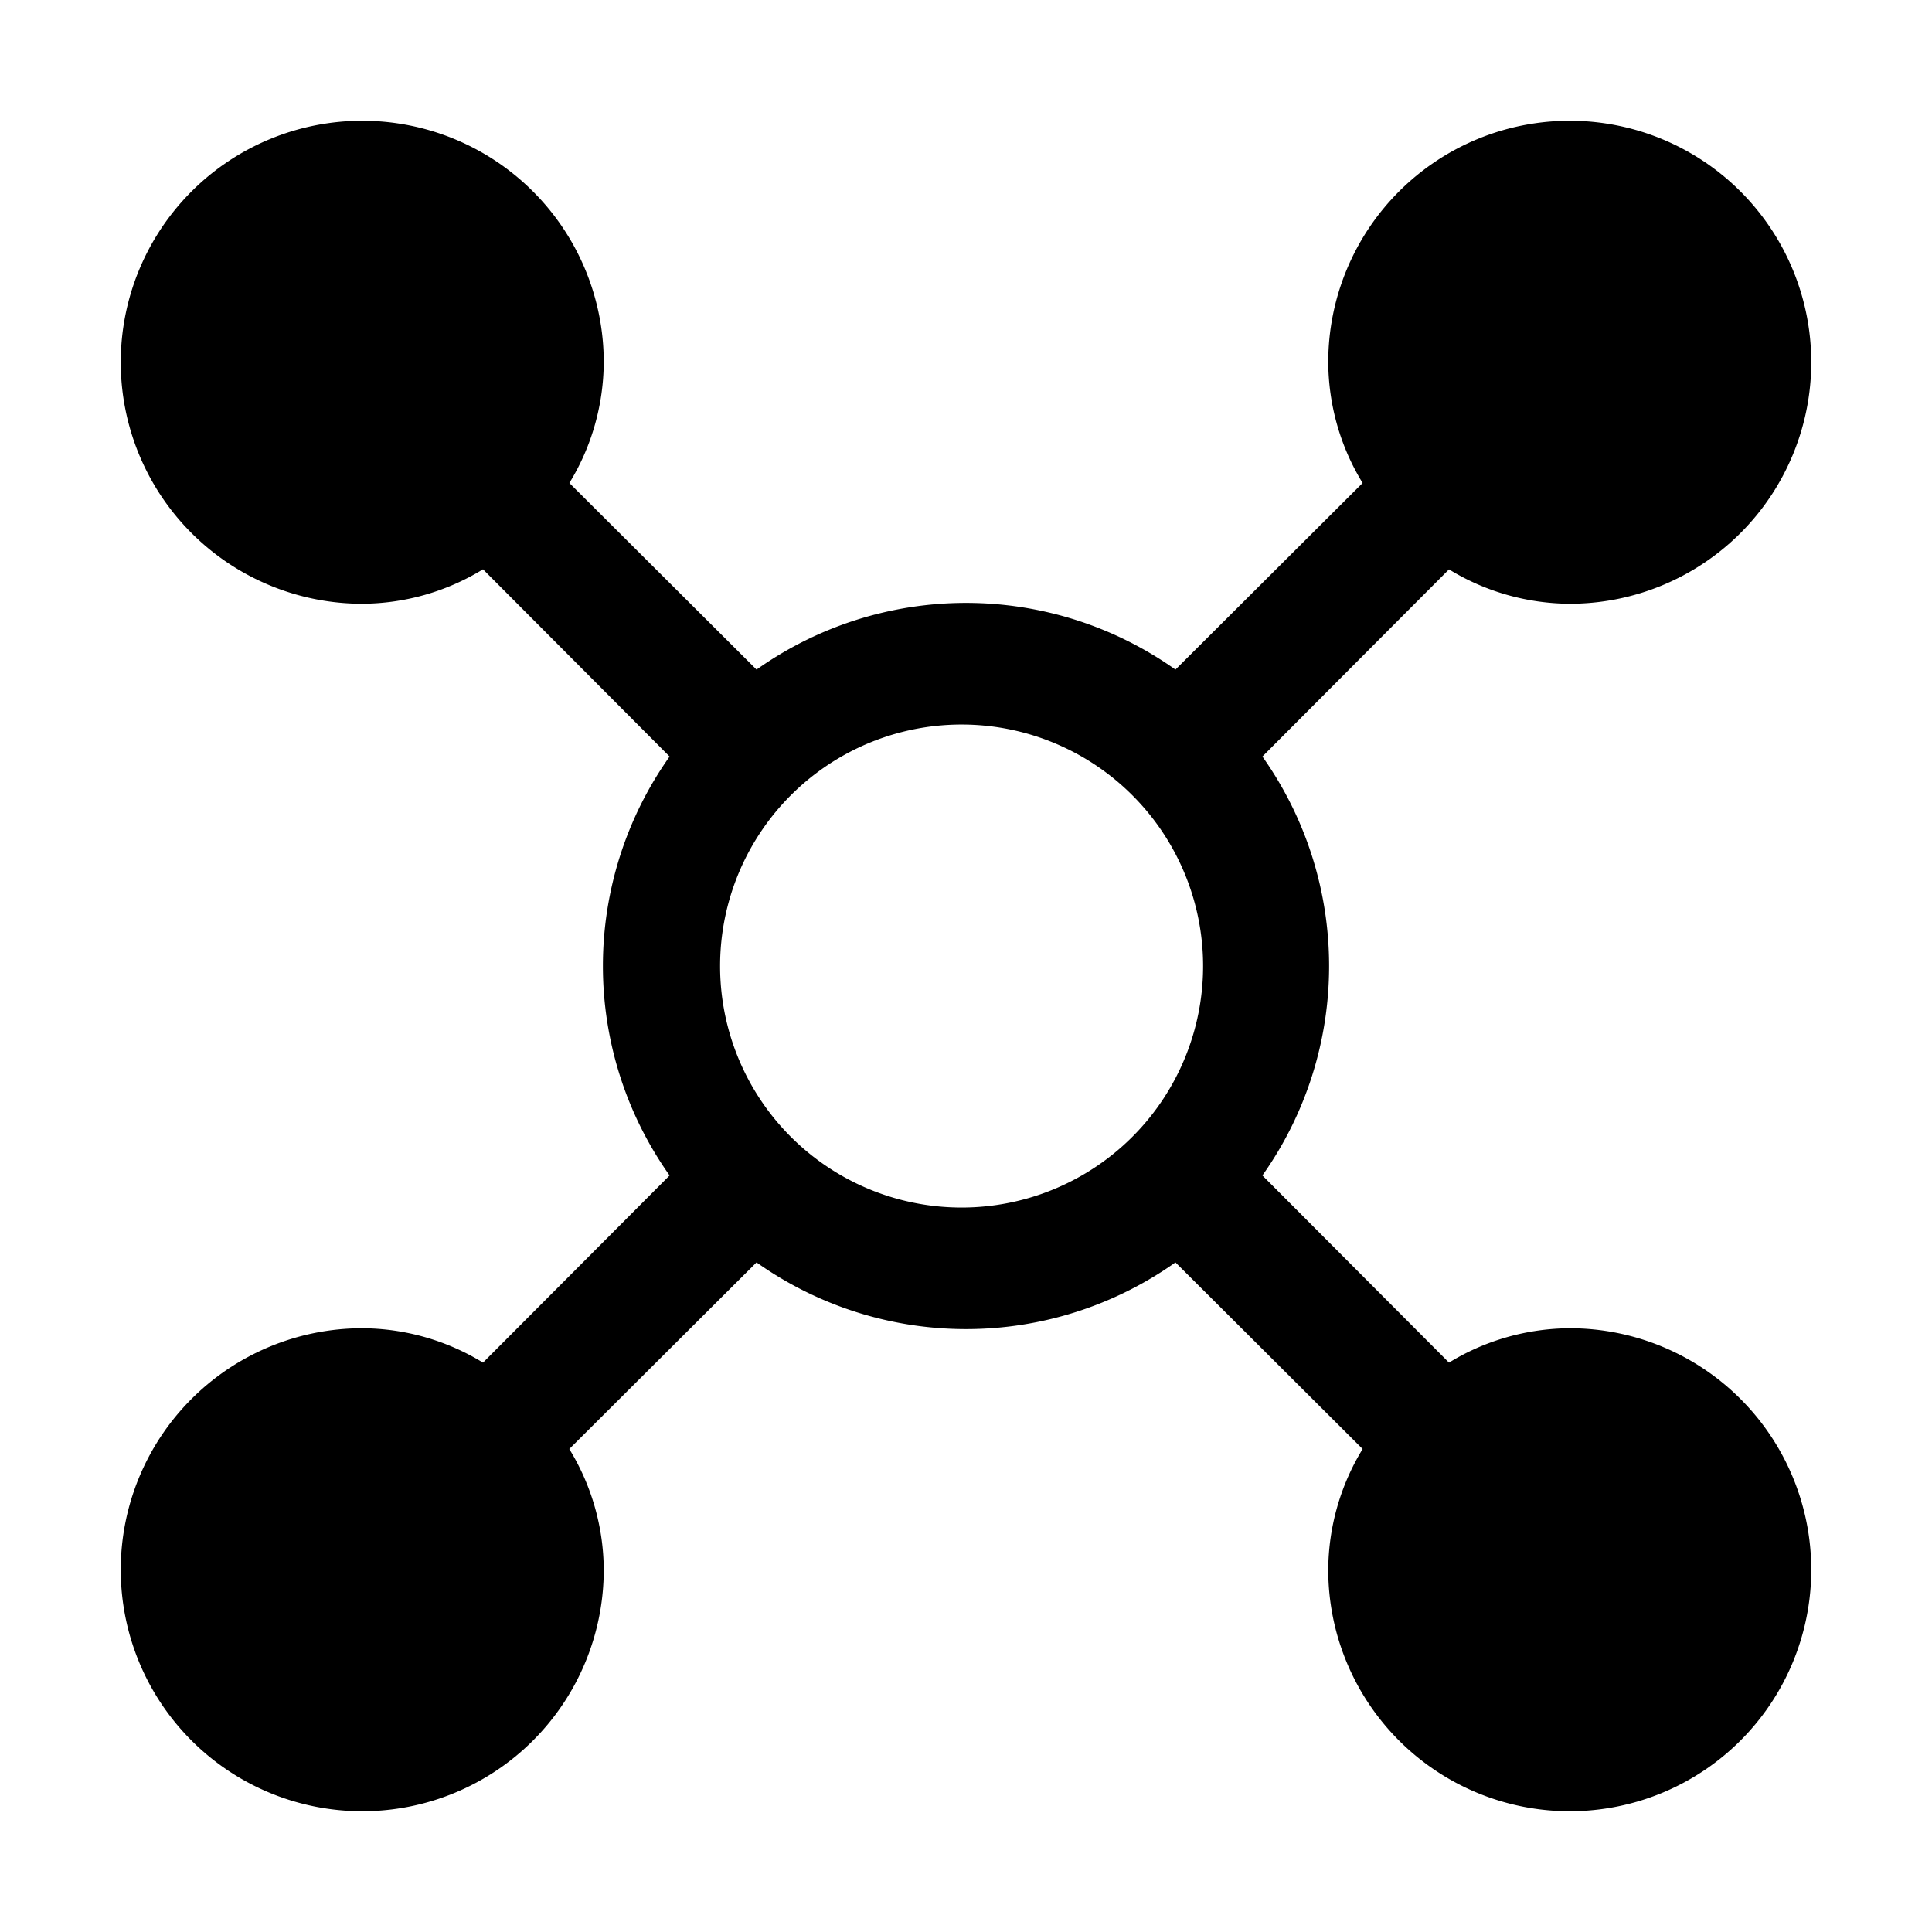 <svg width="32" height="32" fill="currentColor" viewBox="0 0 24 24" xmlns="http://www.w3.org/2000/svg">
<path d="M19.5 16.5c-.53.003-1.049.15-1.5.427l-2.318-2.325a4.5 4.5 0 0 0 0-5.204L18 7.073c.451.277.97.424 1.5.427a3 3 0 1 0-3-3c.003.53.15 1.049.427 1.5l-2.325 2.318a4.5 4.5 0 0 0-5.204 0L7.073 6c.277-.451.424-.97.427-1.5a3 3 0 1 0-3 3A2.895 2.895 0 0 0 6 7.072l2.318 2.326a4.5 4.5 0 0 0 0 5.204L6 16.927a2.896 2.896 0 0 0-1.5-.427 3 3 0 1 0 3 3 2.895 2.895 0 0 0-.428-1.5l2.326-2.318a4.5 4.5 0 0 0 5.204 0L16.927 18c-.276.451-.424.97-.427 1.5a3 3 0 1 0 3-3ZM12 15a3 3 0 1 1 0-5.999A3 3 0 0 1 12 15Z"></path>
</svg>